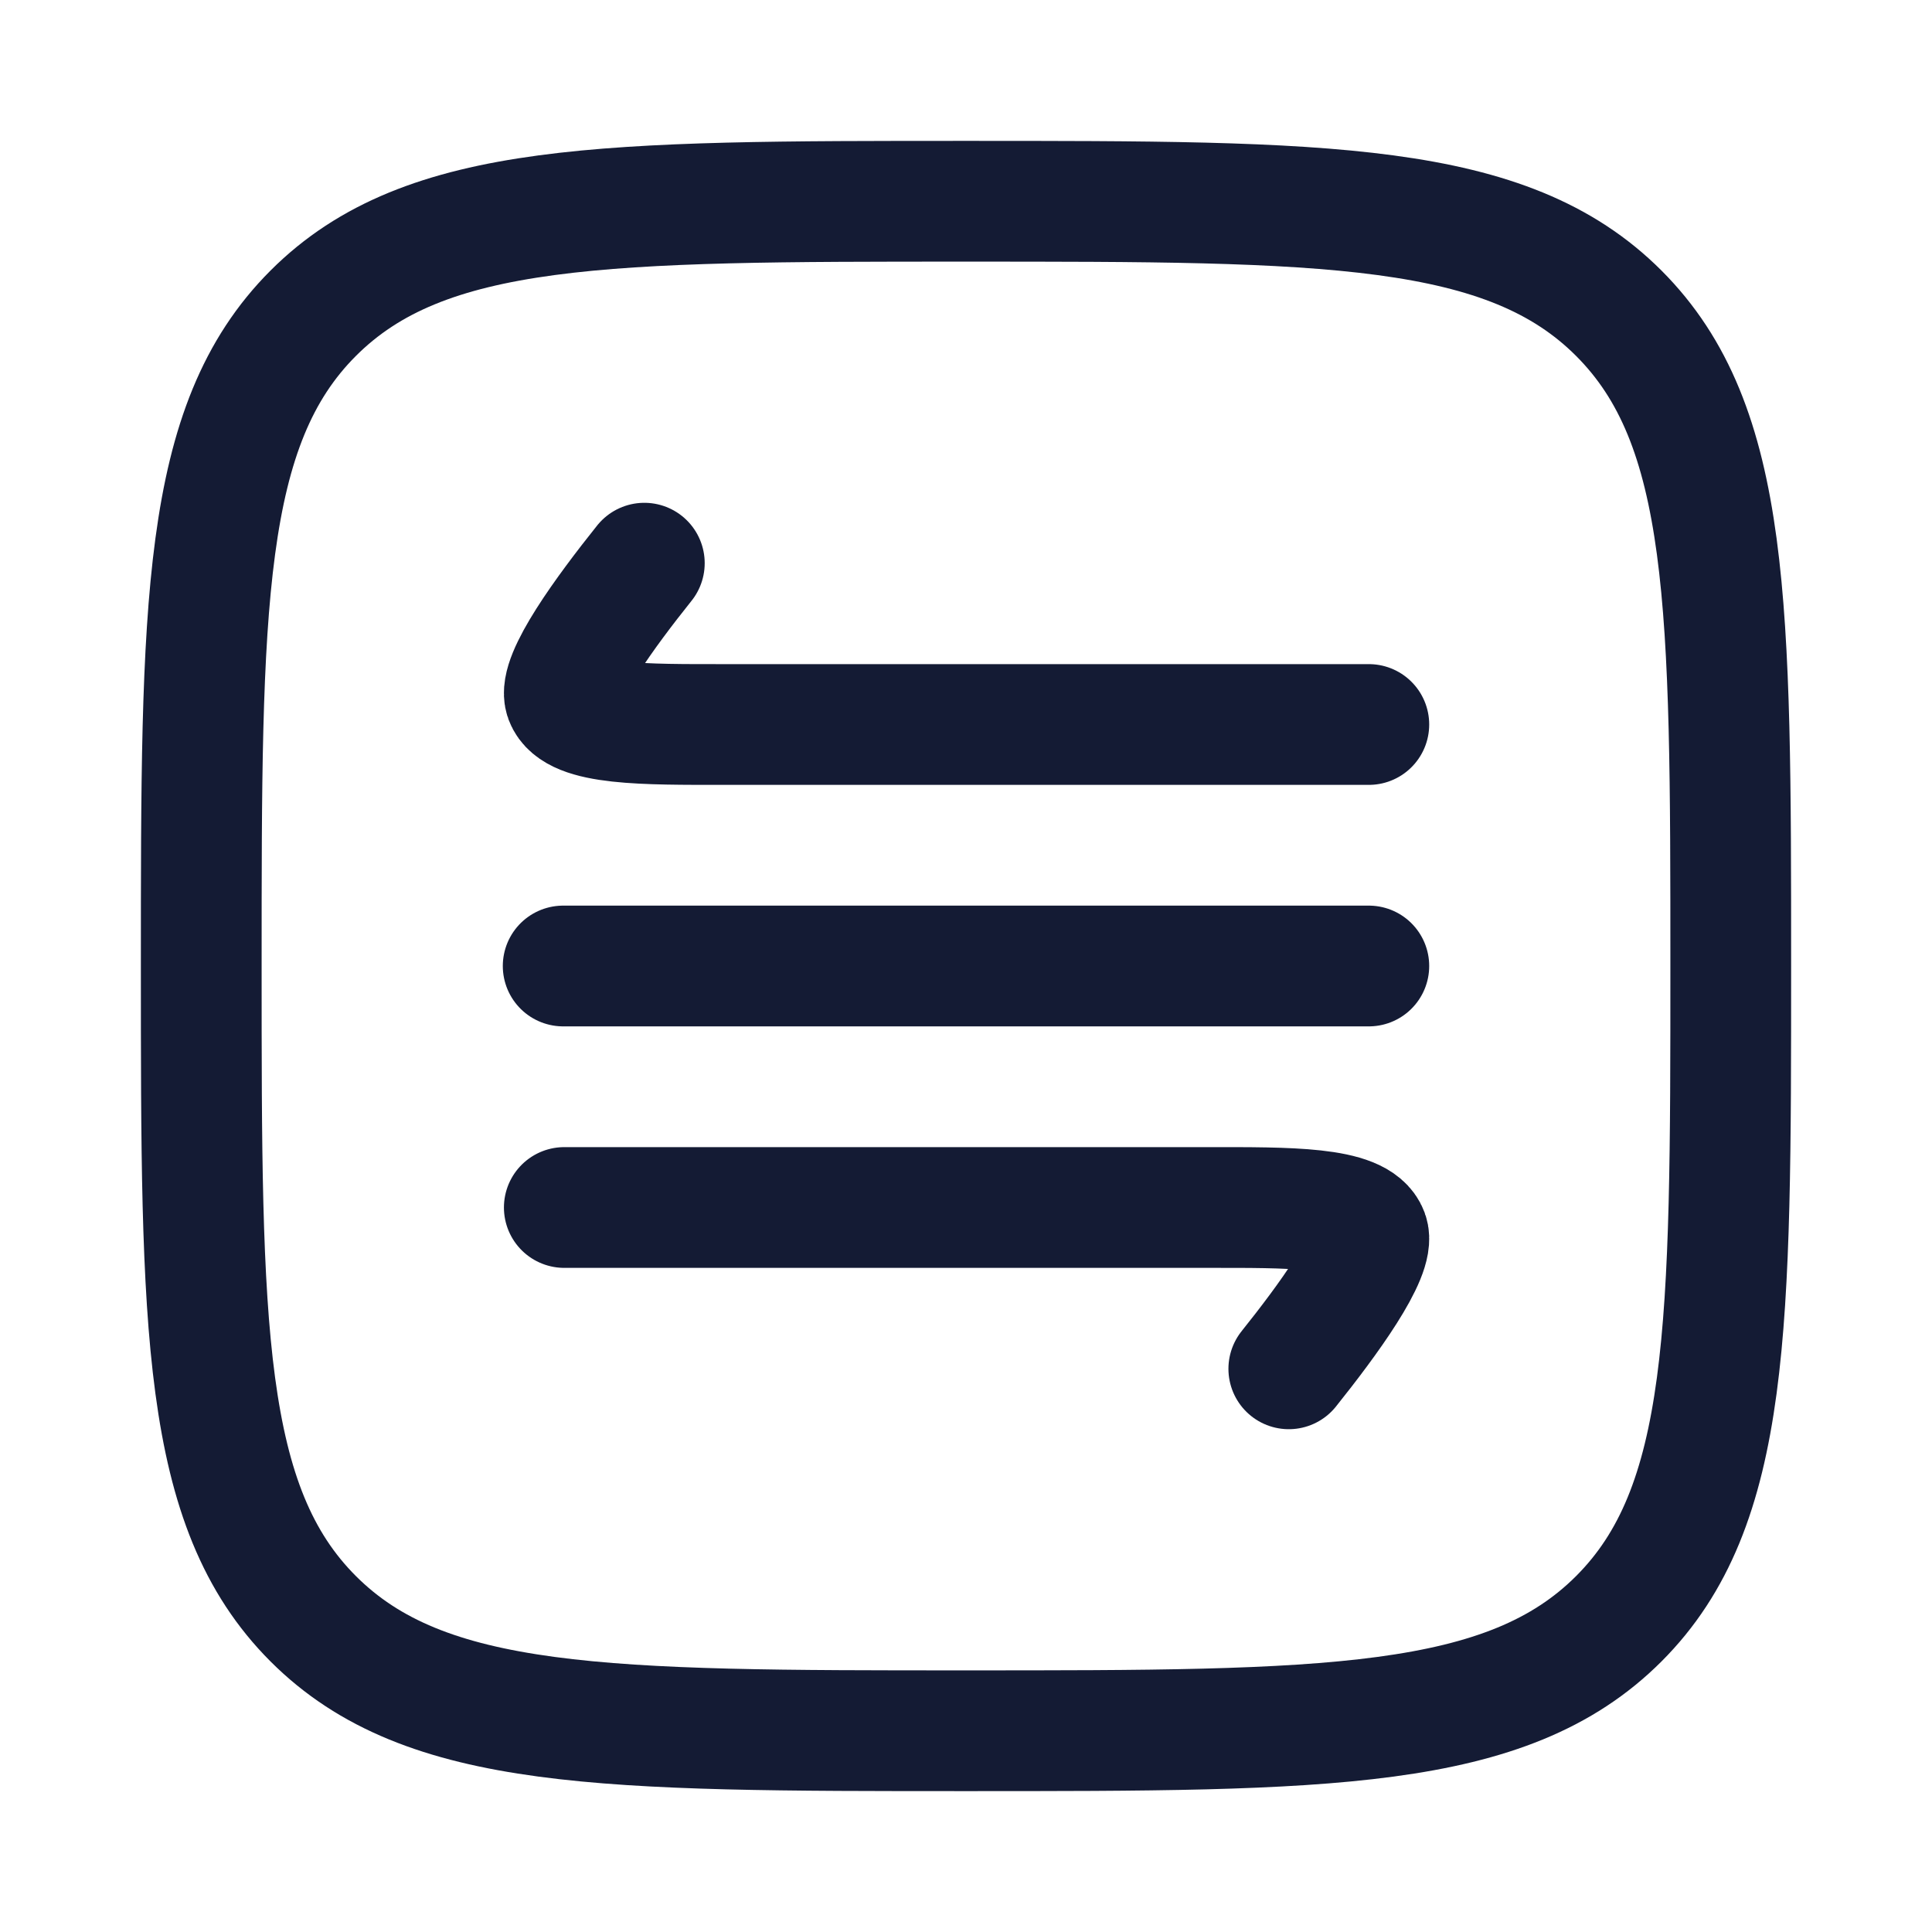 <svg width="24" height="24" viewBox="0 0 24 24" fill="none" xmlns="http://www.w3.org/2000/svg">
<path d="M2.5 12C2.5 7.522 2.5 5.282 3.891 3.891C5.282 2.5 7.522 2.5 12 2.5C16.478 2.5 18.718 2.5 20.109 3.891C21.5 5.282 21.5 7.522 21.5 12C21.5 16.478 21.5 18.718 20.109 20.109C18.718 21.5 16.478 21.5 12 21.5C7.522 21.5 5.282 21.5 3.891 20.109C2.5 18.718 2.5 16.478 2.5 12Z" stroke="#141B34" stroke-width="1.5" stroke-linejoin="round"/>
<path d="M6.996 12H17.004" stroke="#141B34" stroke-width="1.5" stroke-linecap="round"/>
<path d="M17.004 9H9C8.013 9 7.143 9.01 7.02 8.676C6.924 8.415 7.524 7.596 8.004 6.996" stroke="#141B34" stroke-width="1.5" stroke-linecap="round"/>
<path d="M7.01 15L15.014 15C16 15 16.871 14.99 16.994 15.324C17.09 15.585 16.49 16.404 16.01 17.004" stroke="#141B34" stroke-width="1.5" stroke-linecap="round"/>
</svg>
